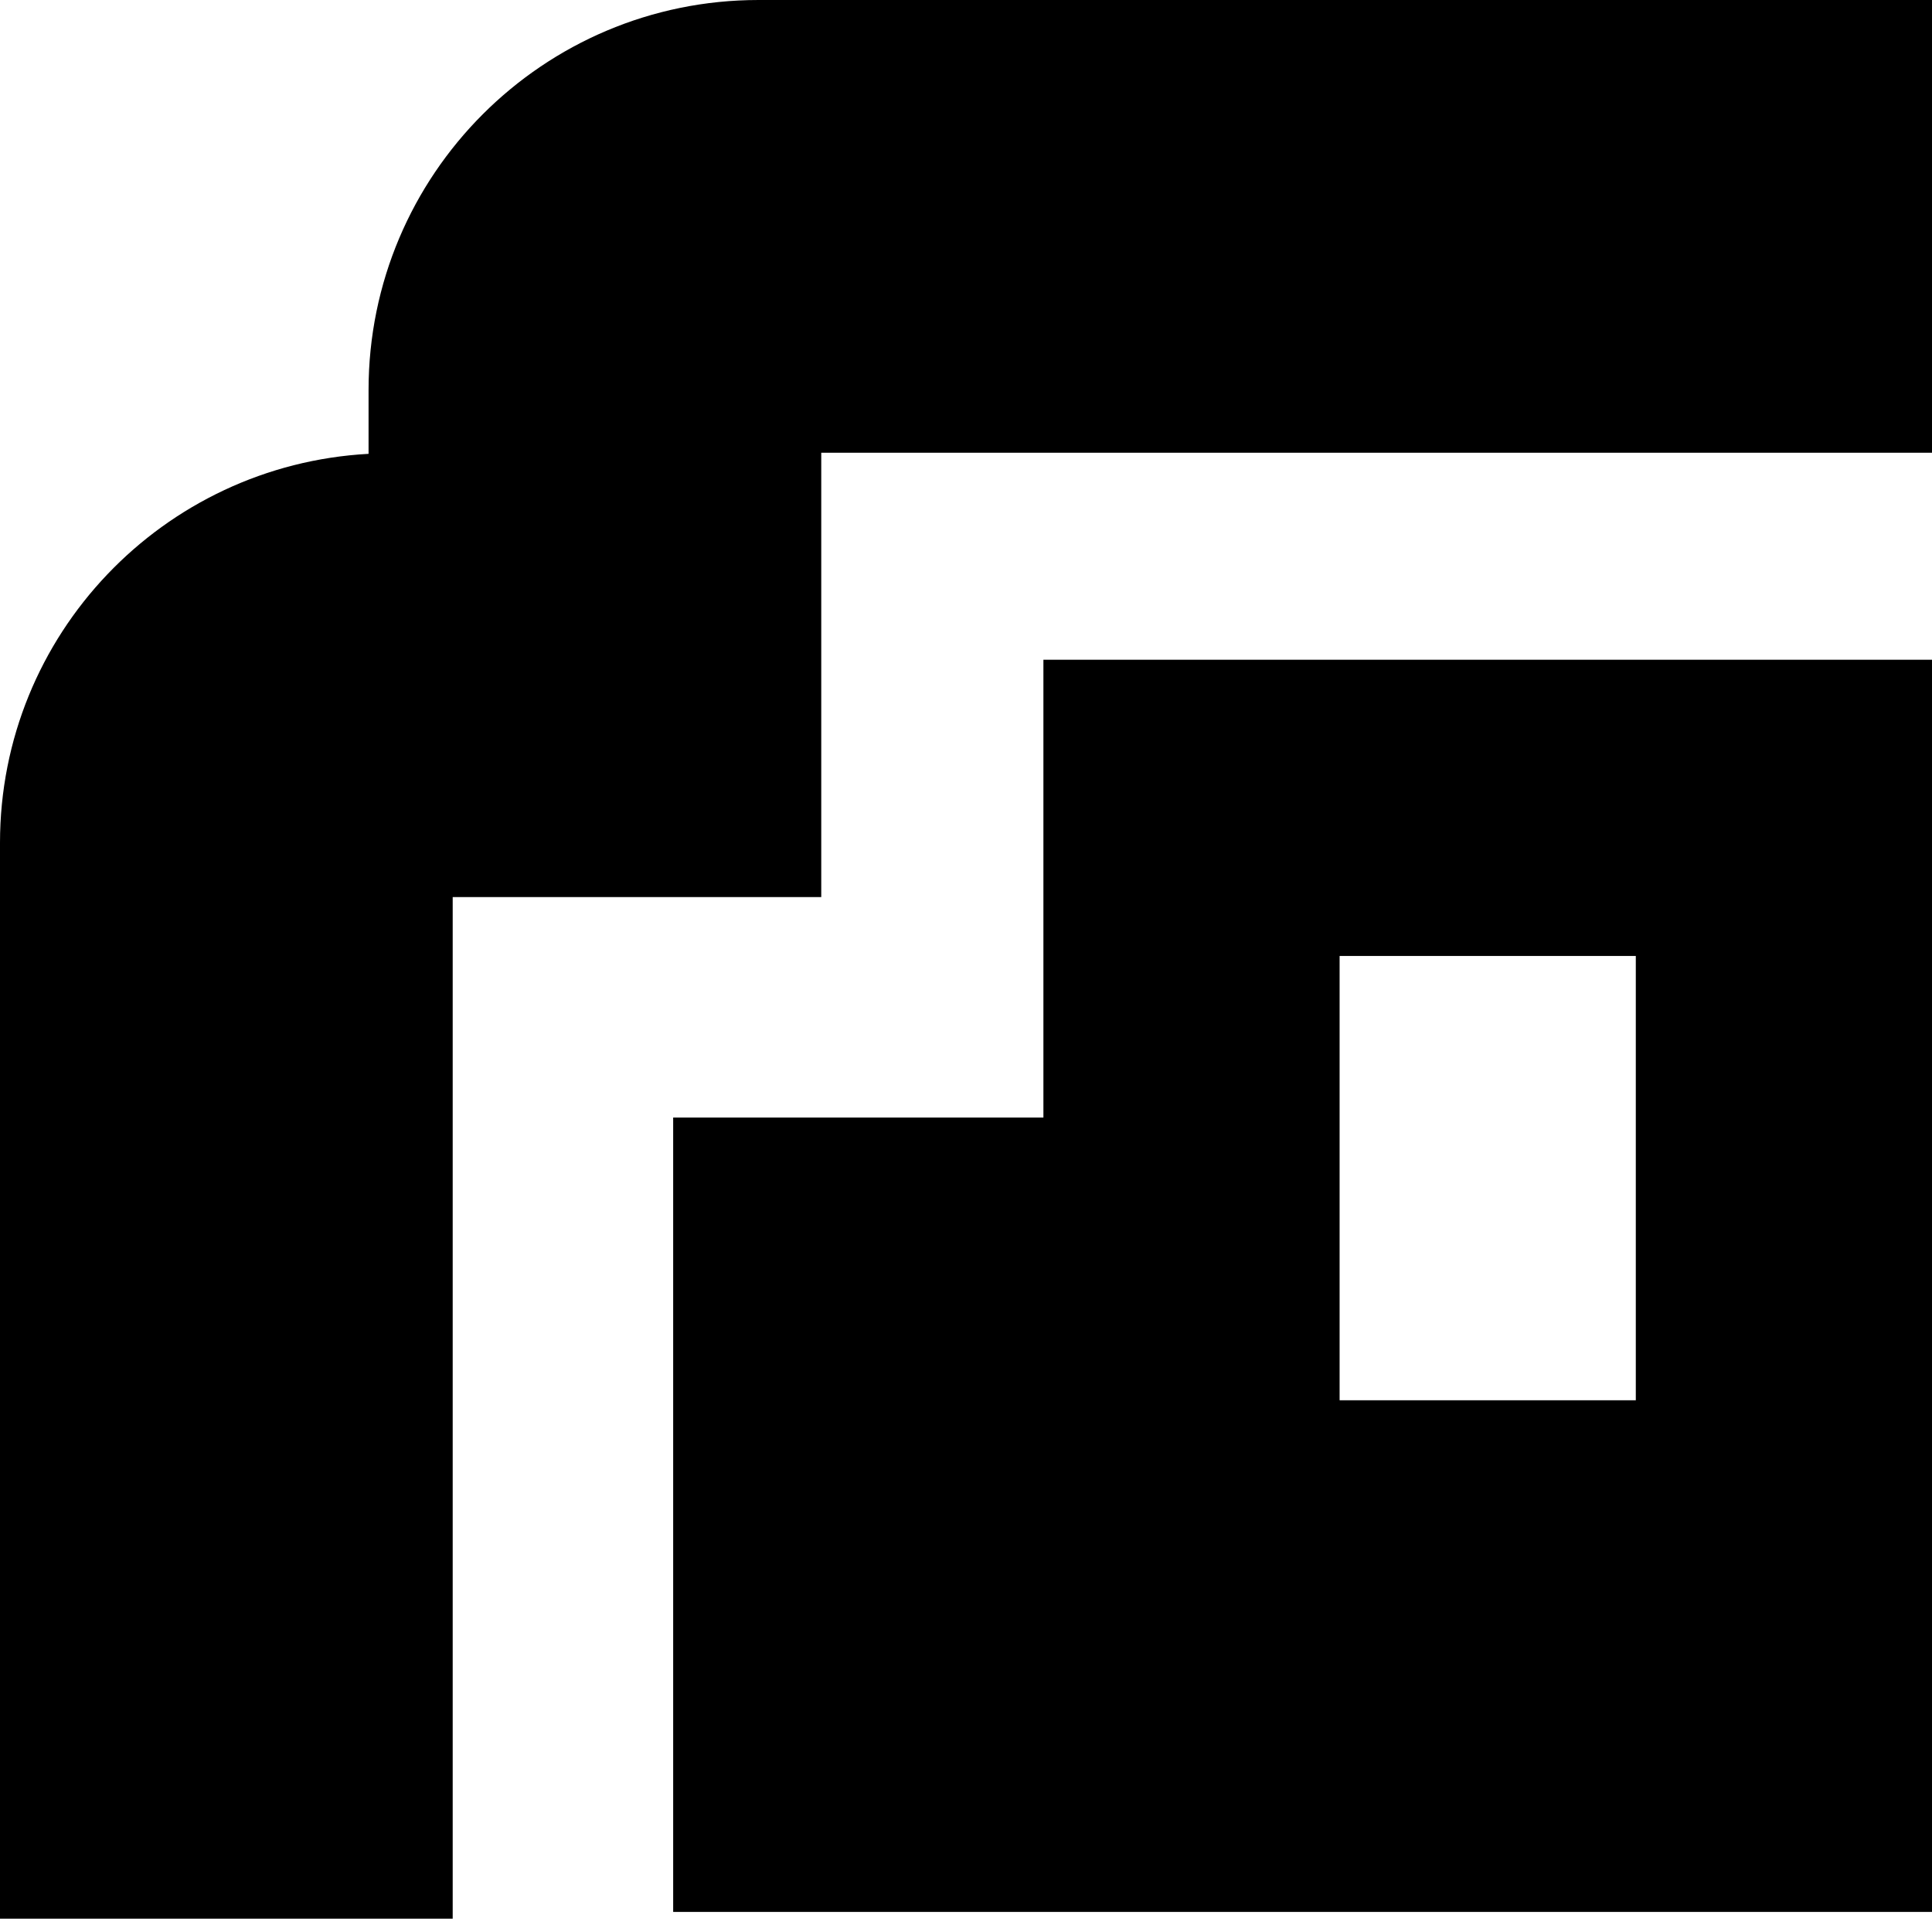 <svg data-name="Layer 1" xmlns="http://www.w3.org/2000/svg" viewBox="0 0 610.59 606.34"><path d="M329.76 208.49v144.67H212.75V604.2h397.84V208.49H329.76Zm187.22 187.22v46.8h-93.61V302.1h93.61v93.61Z"></path><path d="M239.74 0c-68.08 0-123.26 55.19-123.26 123.26v20.16C51.58 146.96 0 200.55 0 266.34v340h143.07V283.49h116.48V143.07h351.04V0H239.74Z"></path></svg>